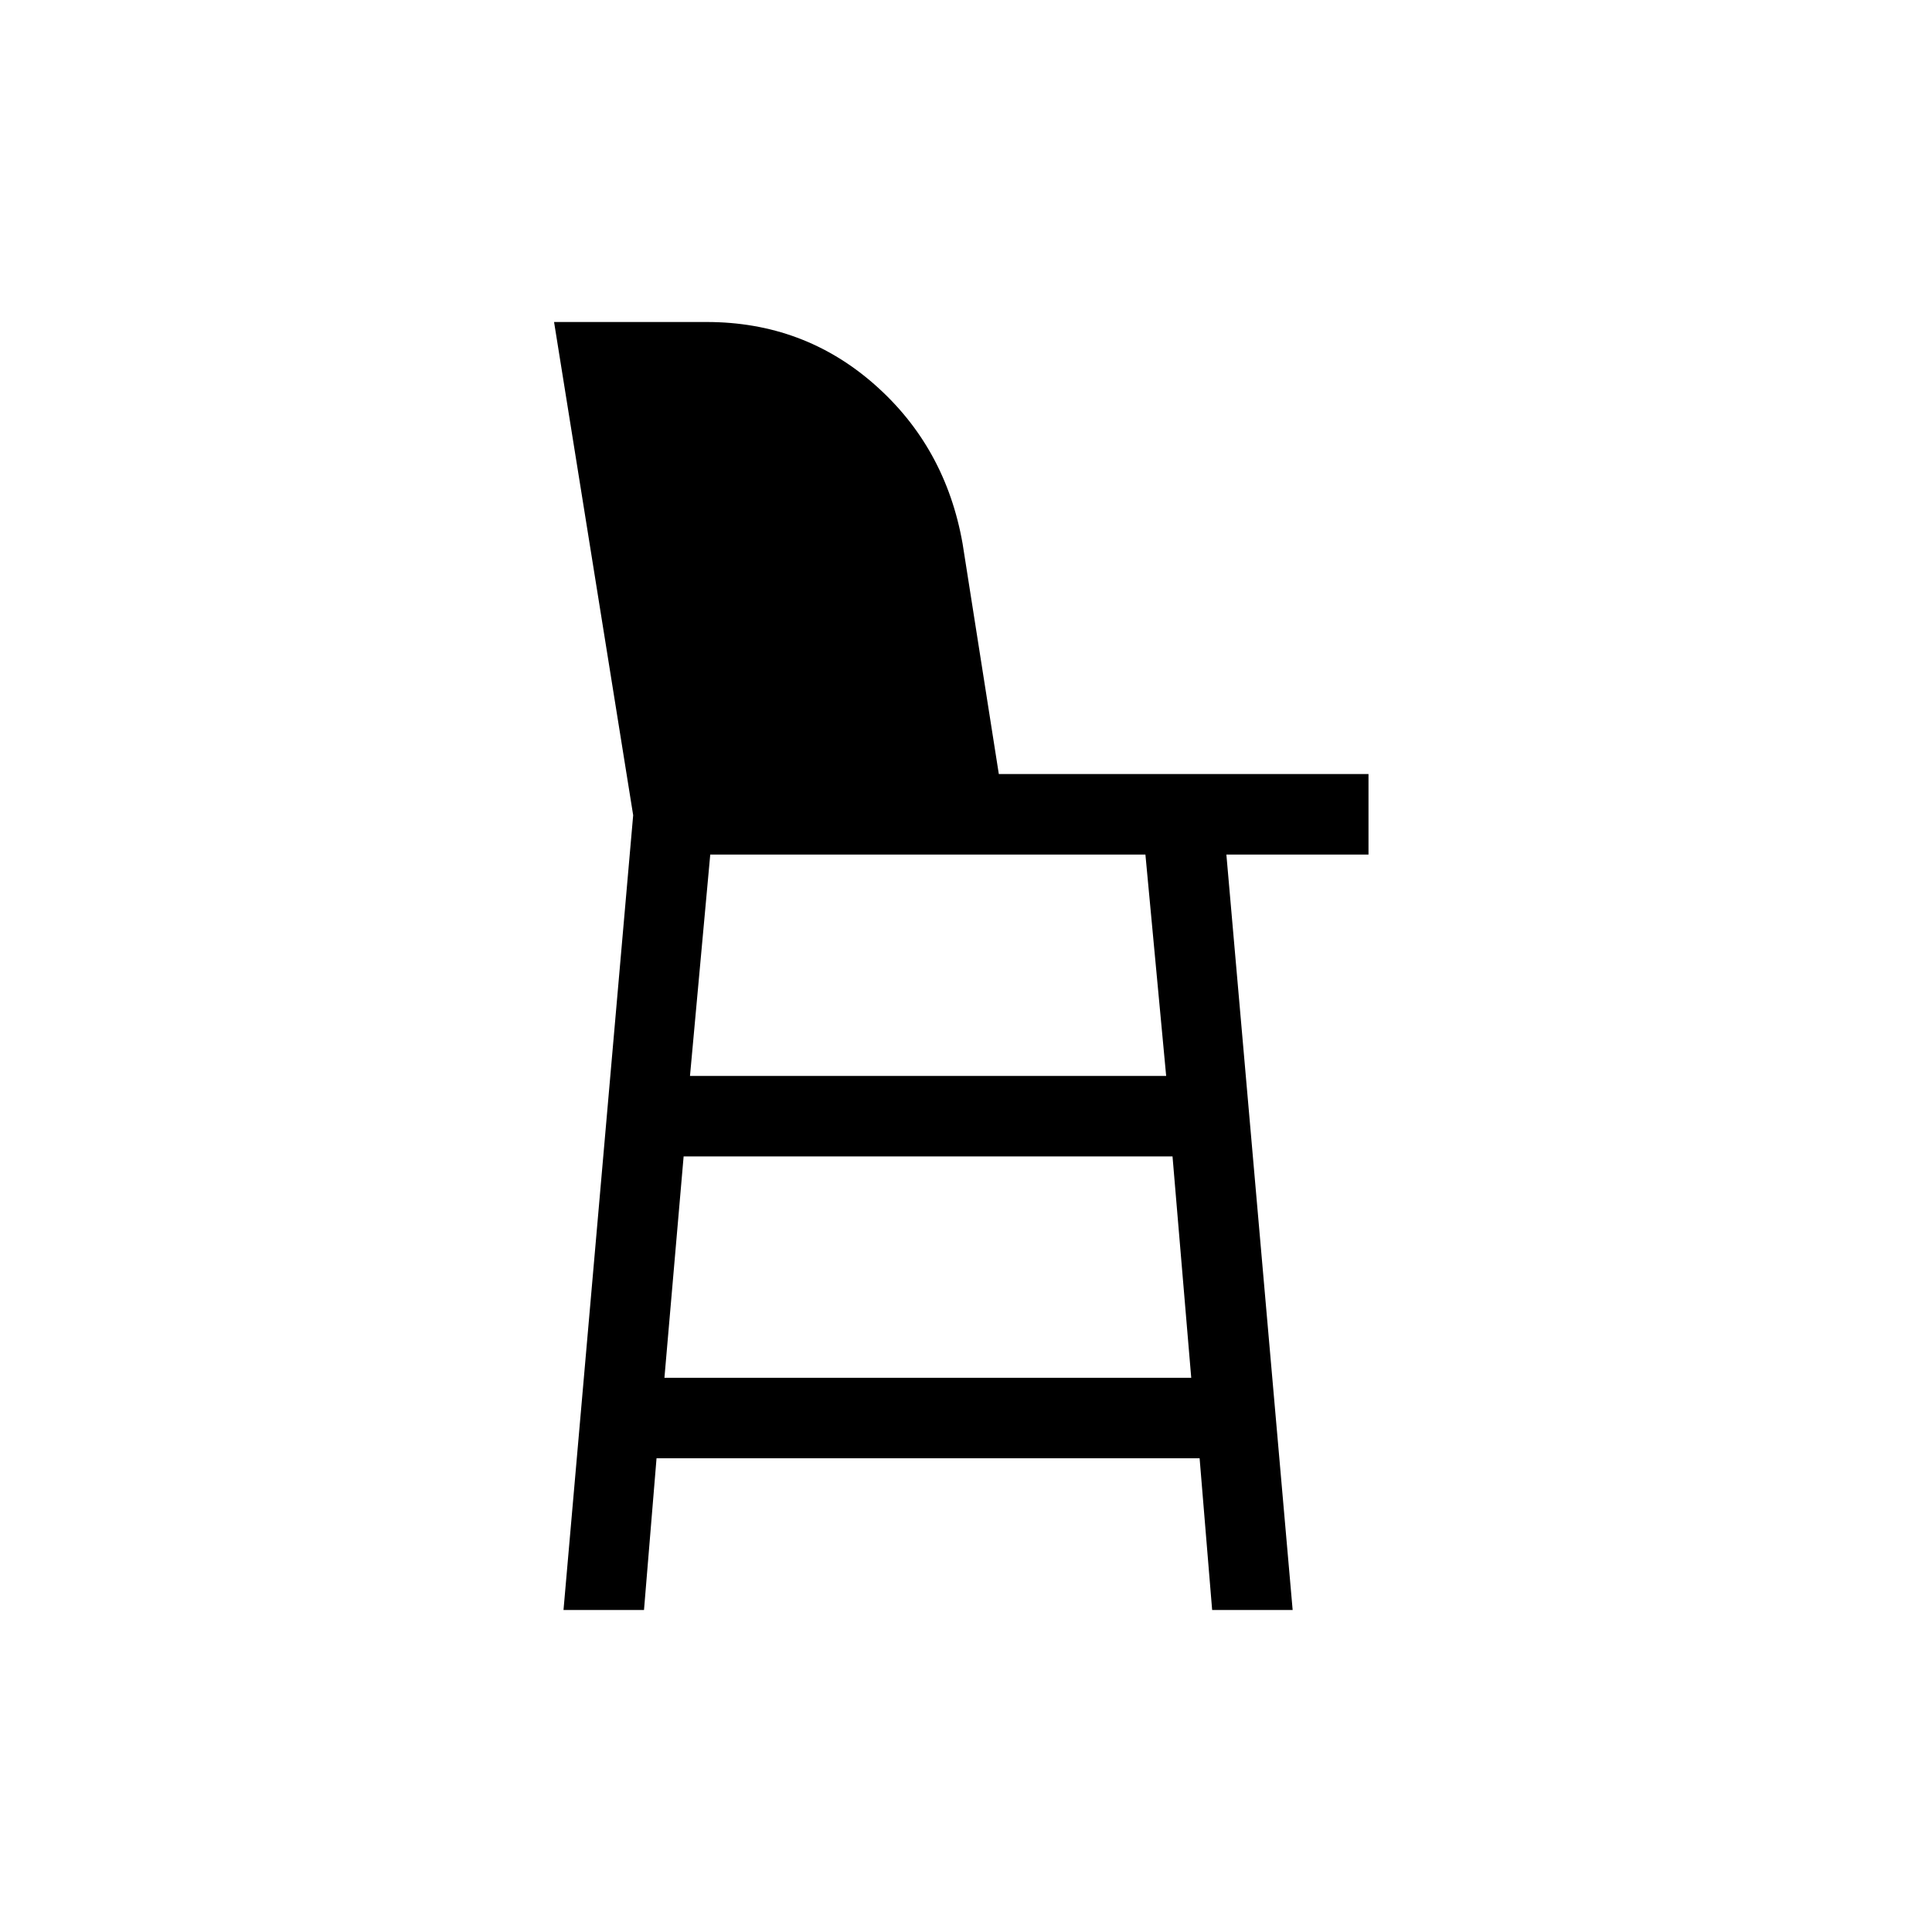 <svg xmlns="http://www.w3.org/2000/svg" height="24" viewBox="0 -960 960 960" width="24"><path d="m280-160 34.62-394.92L275.31-800h75.77q48.23 0 83.5 31.08 35.27 31.07 43.73 79.07l18 114.47H680v40h-70.62L642.31-160h-40l-6.23-75.38H326.23L320-160h-40Zm50.15-115.38h261.77l-9.3-110H339.69l-9.54 110Zm12.7-150h236.61l-10.31-110H352.92l-10.07 110Z"/></svg>